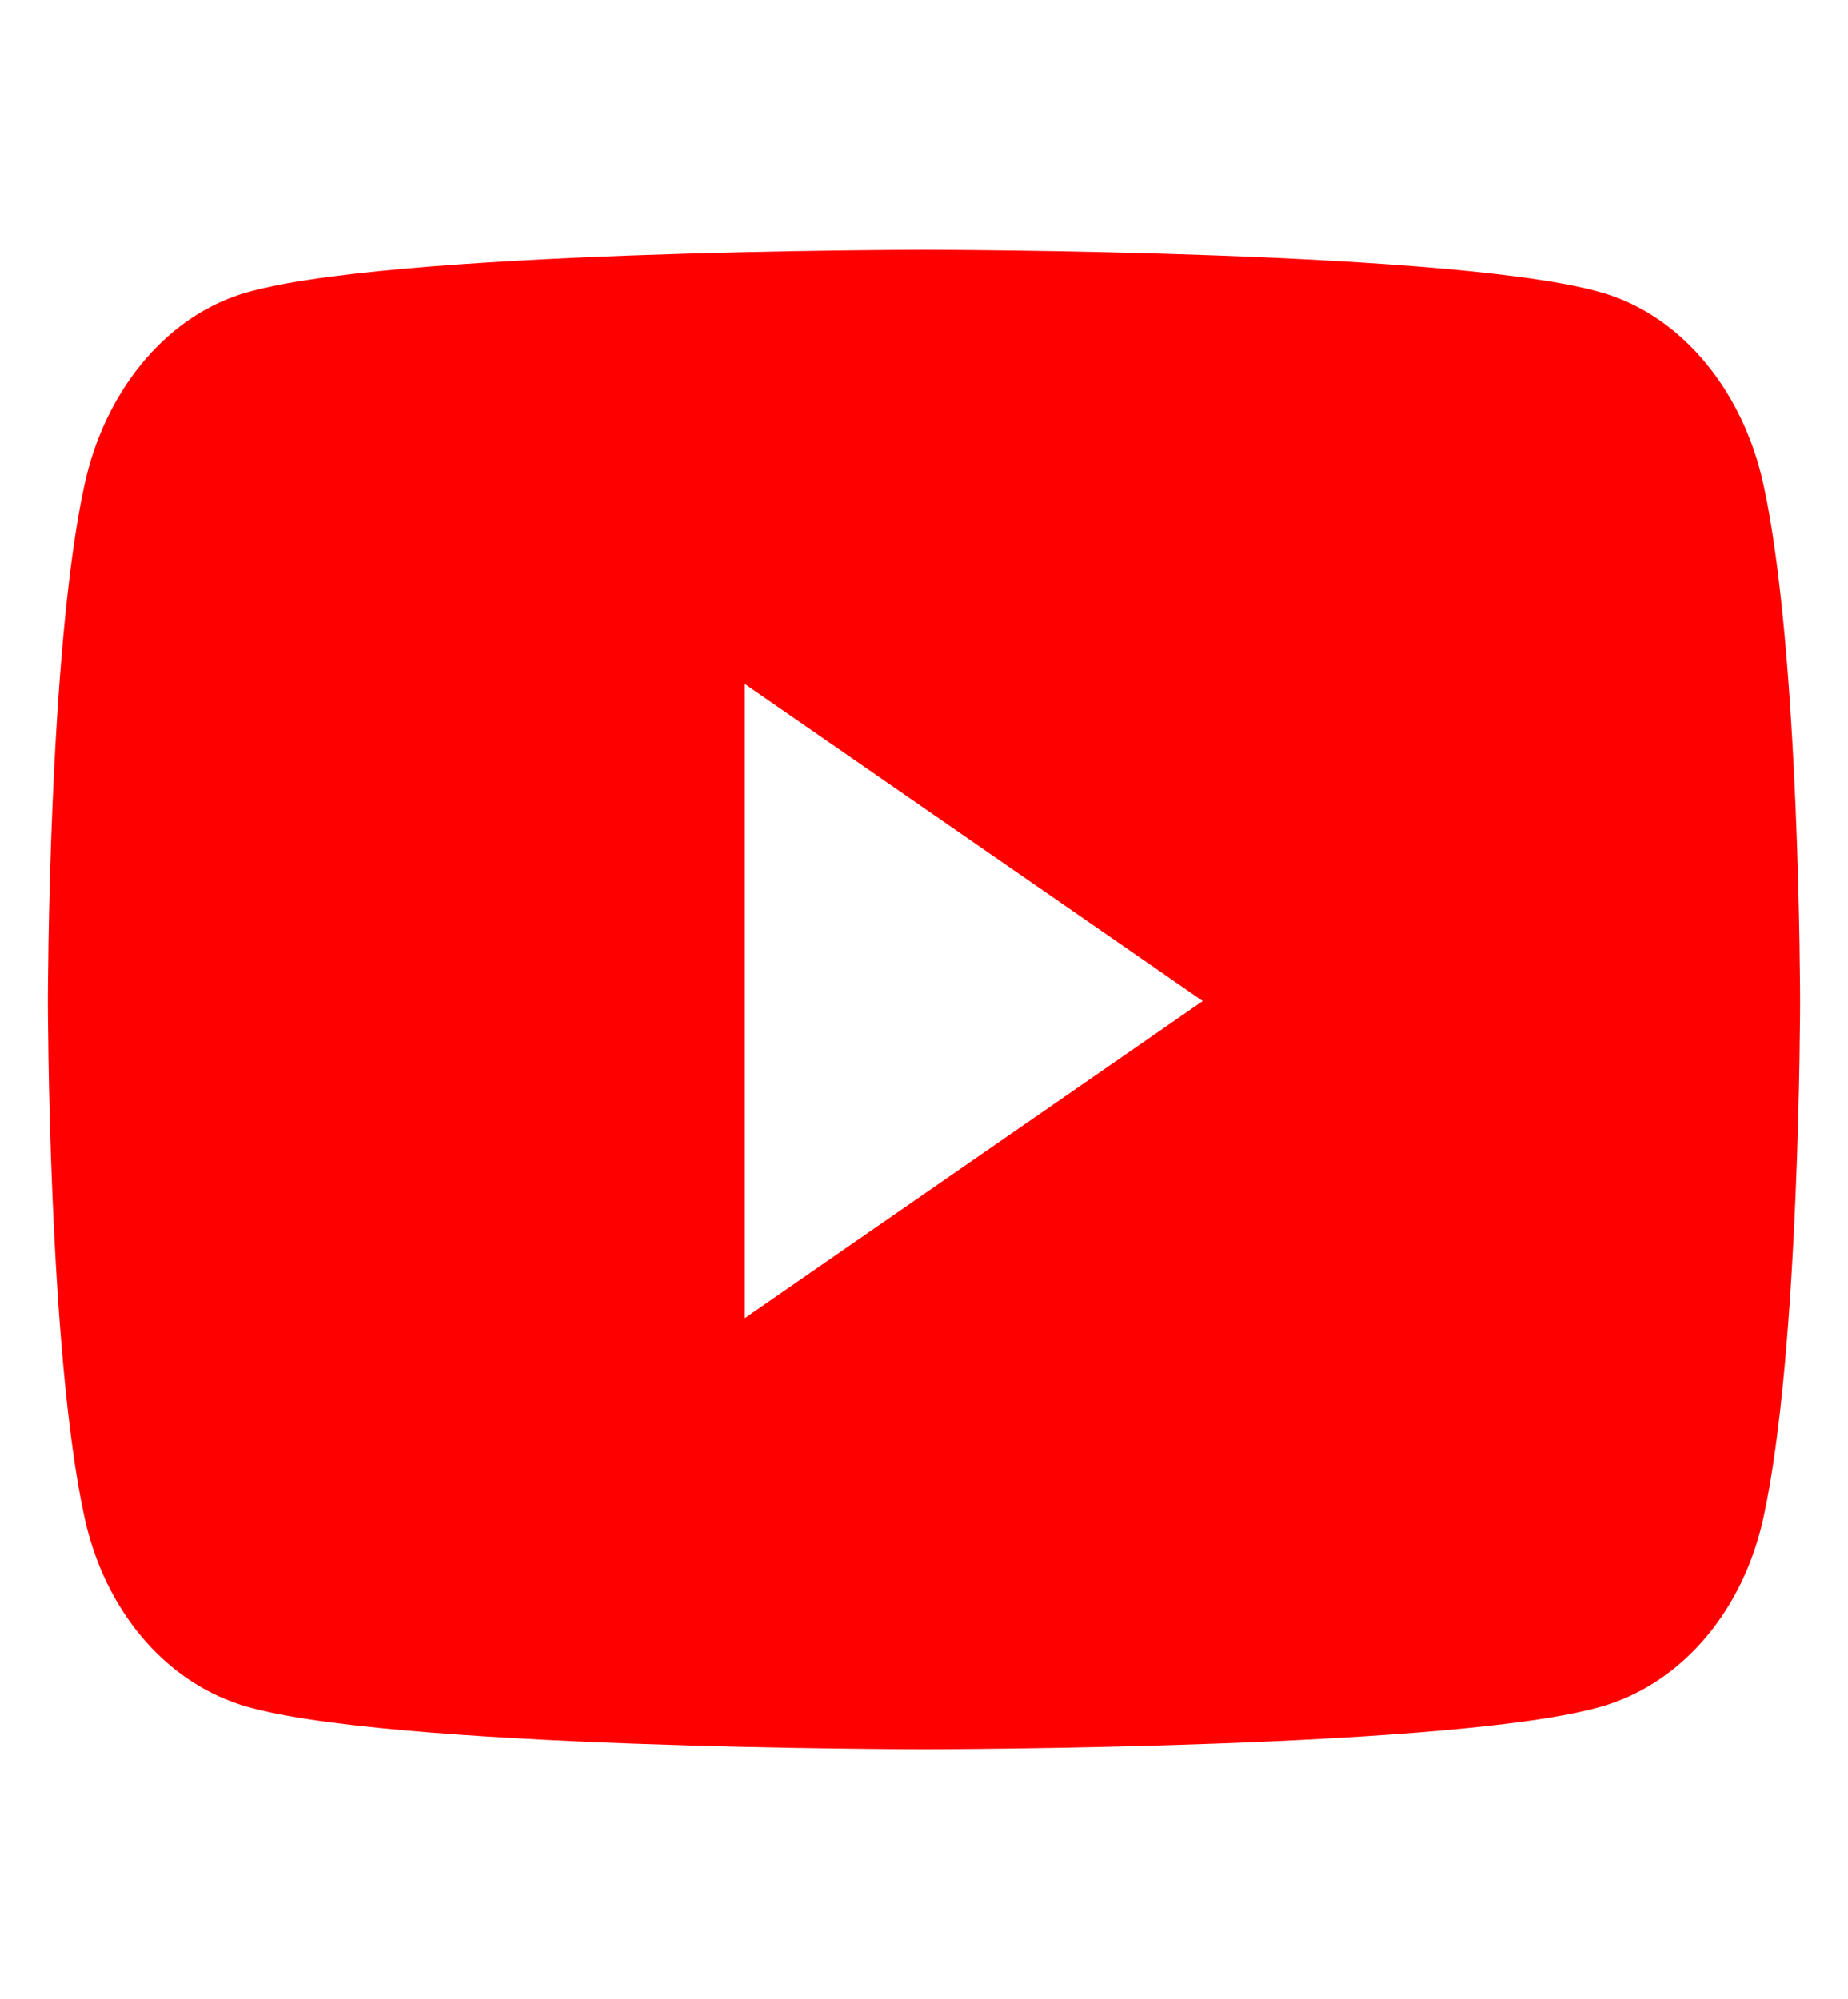 <svg width="49" height="53" viewBox="0 0 49 53" fill="none" xmlns="http://www.w3.org/2000/svg">
<path d="M46.759 12.845C46.224 10.396 44.65 8.468 42.651 7.814C39.028 6.625 24.5 6.625 24.5 6.625C24.5 6.625 9.972 6.625 6.349 7.814C4.35 8.468 2.775 10.396 2.241 12.845C1.27 17.282 1.27 26.54 1.27 26.54C1.27 26.54 1.27 35.798 2.241 40.236C2.775 42.684 4.35 44.532 6.349 45.186C9.972 46.375 24.5 46.375 24.5 46.375C24.5 46.375 39.028 46.375 42.651 45.186C44.65 44.532 46.224 42.684 46.759 40.236C47.73 35.798 47.73 26.54 47.73 26.54C47.73 26.54 47.73 17.282 46.759 12.845ZM19.748 34.946V18.134L31.891 26.54L19.748 34.946Z" fill="#FF0000"/>
</svg>
